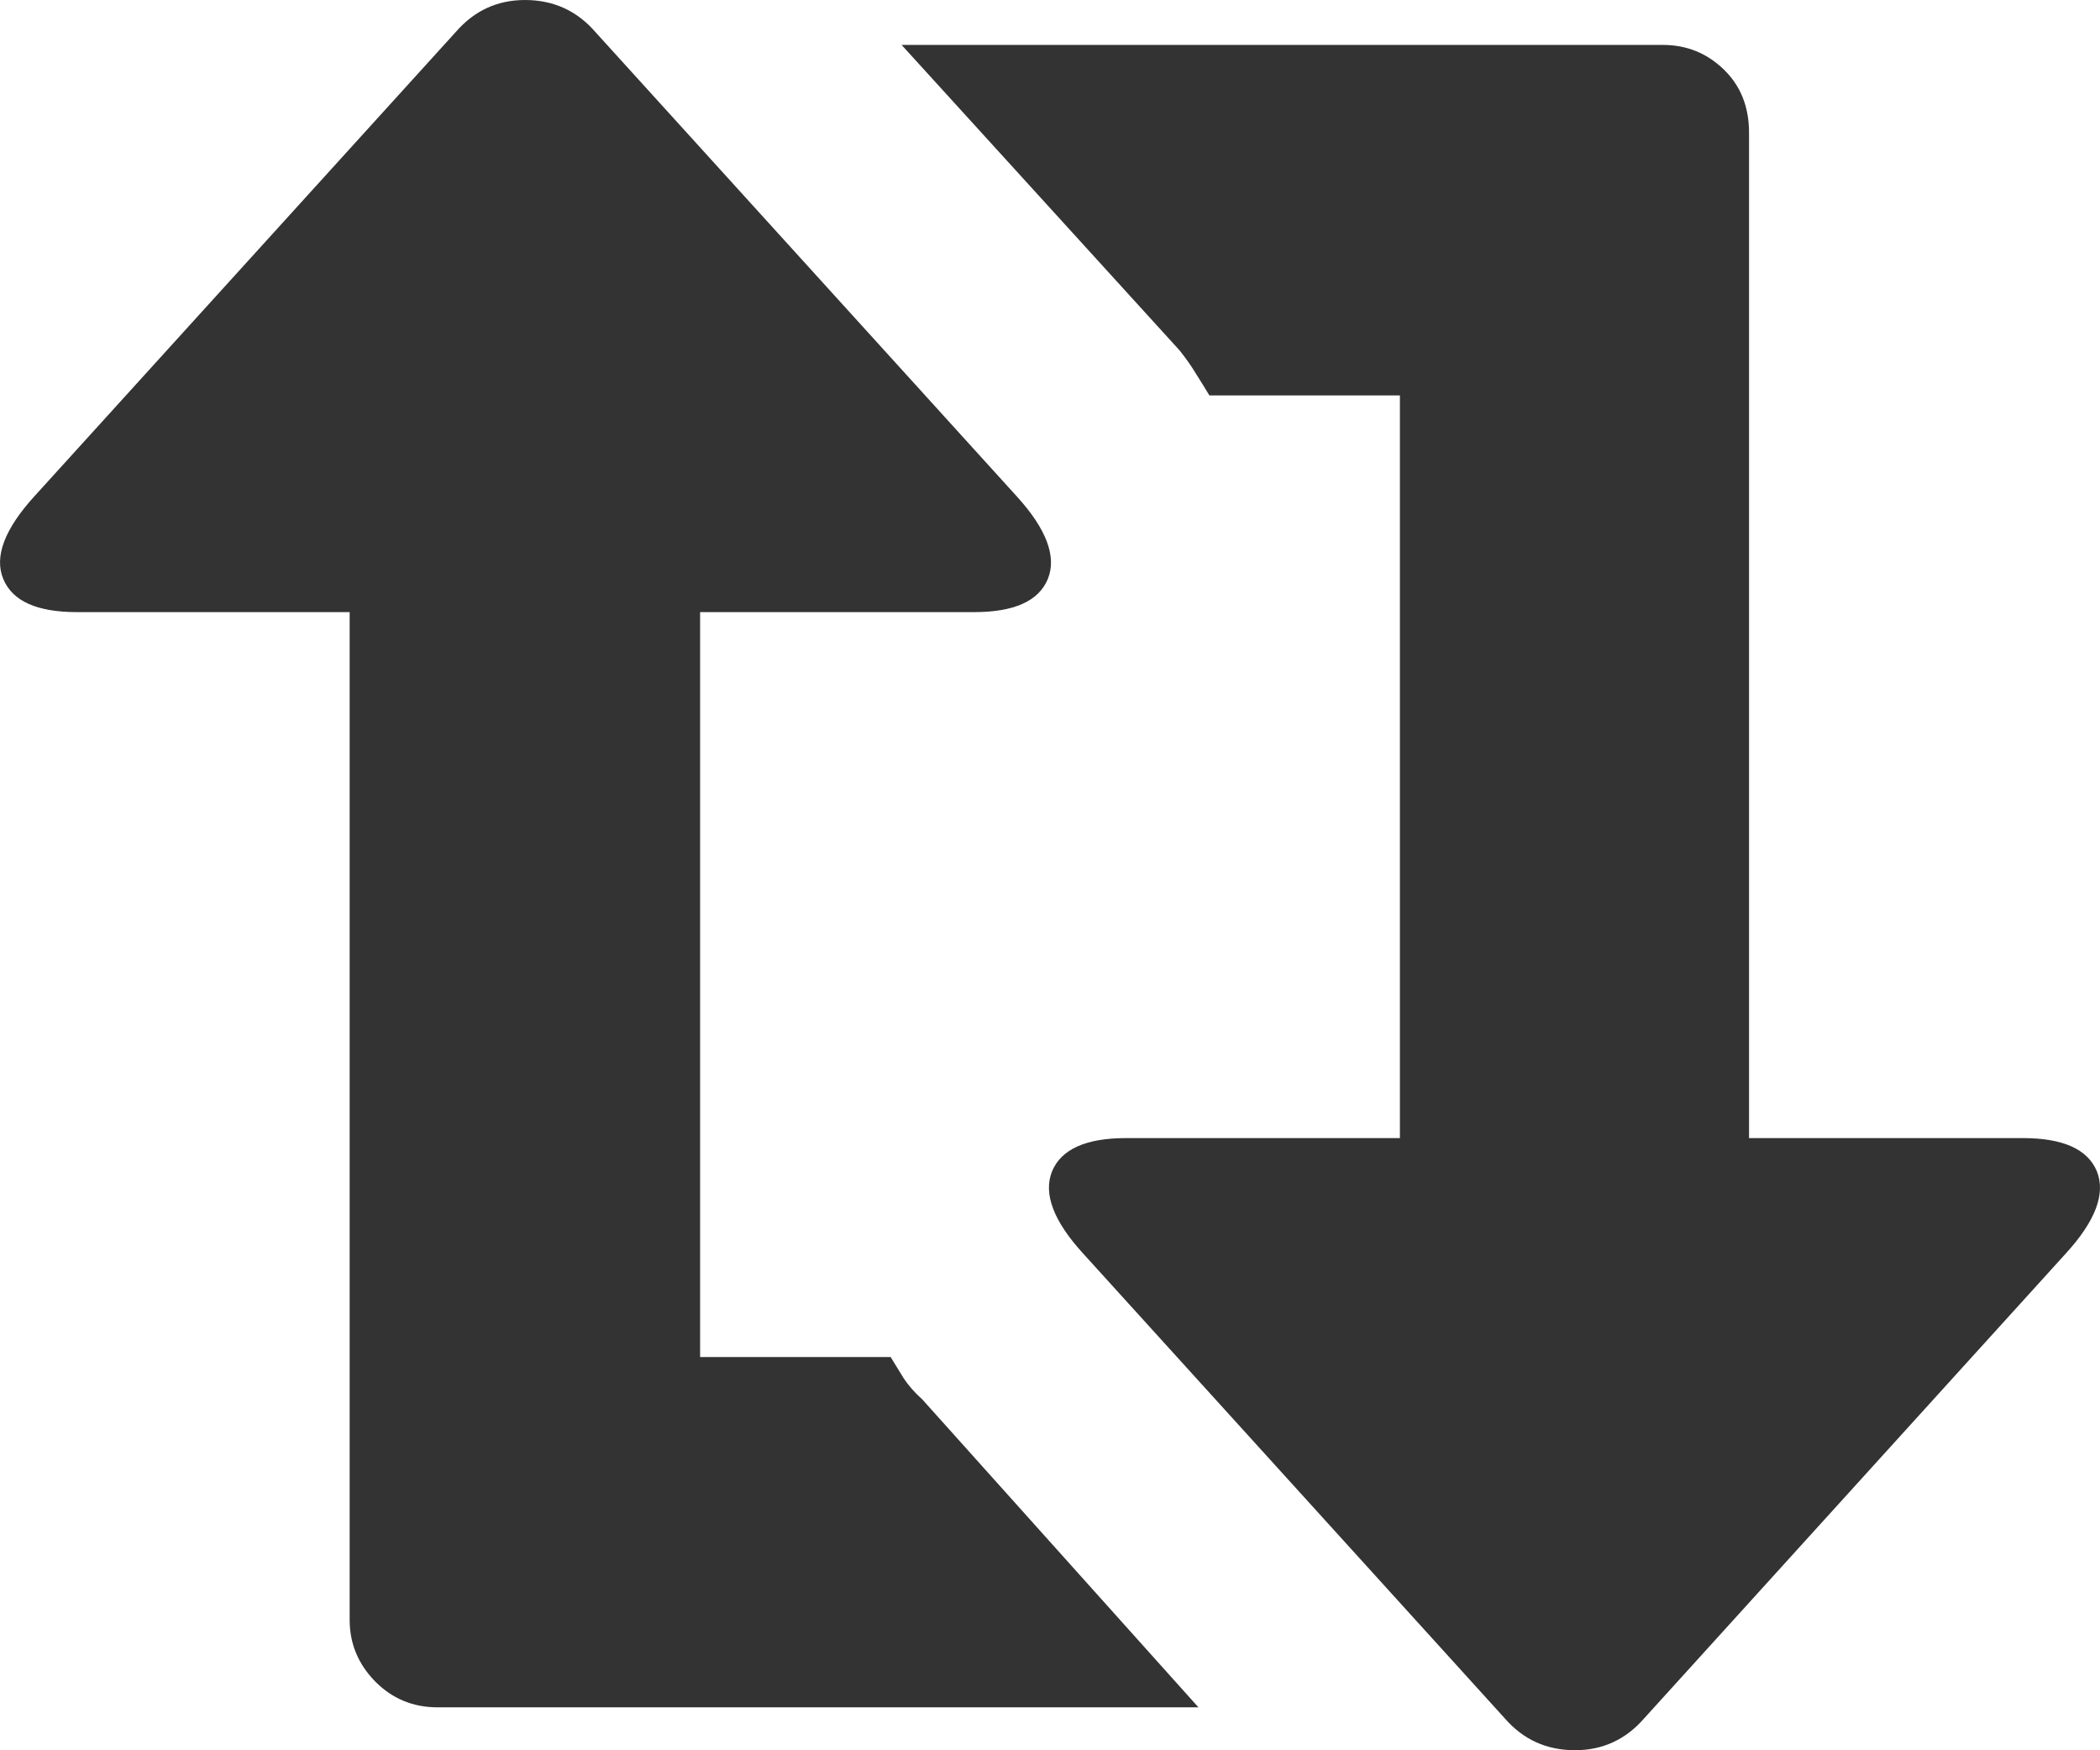 <svg xmlns="http://www.w3.org/2000/svg" width="91.813" height="76.508" viewBox="0 0 91.813 76.508" enable-background="new 0 0 91.813 76.508"><path d="M38.939 59.32l.576 .938c.195 .293 .459 .605 .811 .918l12.07 13.457h-33.271c-1.055 0-1.963-.371-2.705-1.113-.752-.762-1.133-1.66-1.133-2.715v-44.047h-11.914c-1.758 0-2.832-.479-3.232-1.455-.4-.967 .059-2.178 1.367-3.613l18.428-20.303c.8-.918 1.806-1.387 3.017-1.387 1.24 0 2.266 .469 3.066 1.387l18.428 20.303c1.309 1.436 1.758 2.646 1.367 3.613-.4 .977-1.484 1.455-3.232 1.455h-11.973v32.562h8.33zm49.502-9.57c1.758 0 2.832 .488 3.232 1.445 .4 .977-.059 2.188-1.367 3.613l-18.427 20.313c-.801 .918-1.807 1.387-3.018 1.387-1.25 0-2.266-.469-3.066-1.387l-18.428-20.312c-1.308-1.426-1.767-2.637-1.367-3.614 .4-.957 1.475-1.445 3.232-1.445h11.973v-32.465h-8.33c-.195-.322-.391-.645-.605-.977-.205-.342-.439-.664-.693-.986l-12.159-13.359h33.271c1.055 0 1.943 .361 2.686 1.084 .732 .713 1.094 1.631 1.094 2.754v43.949h11.972z" fill="#333"/></svg>